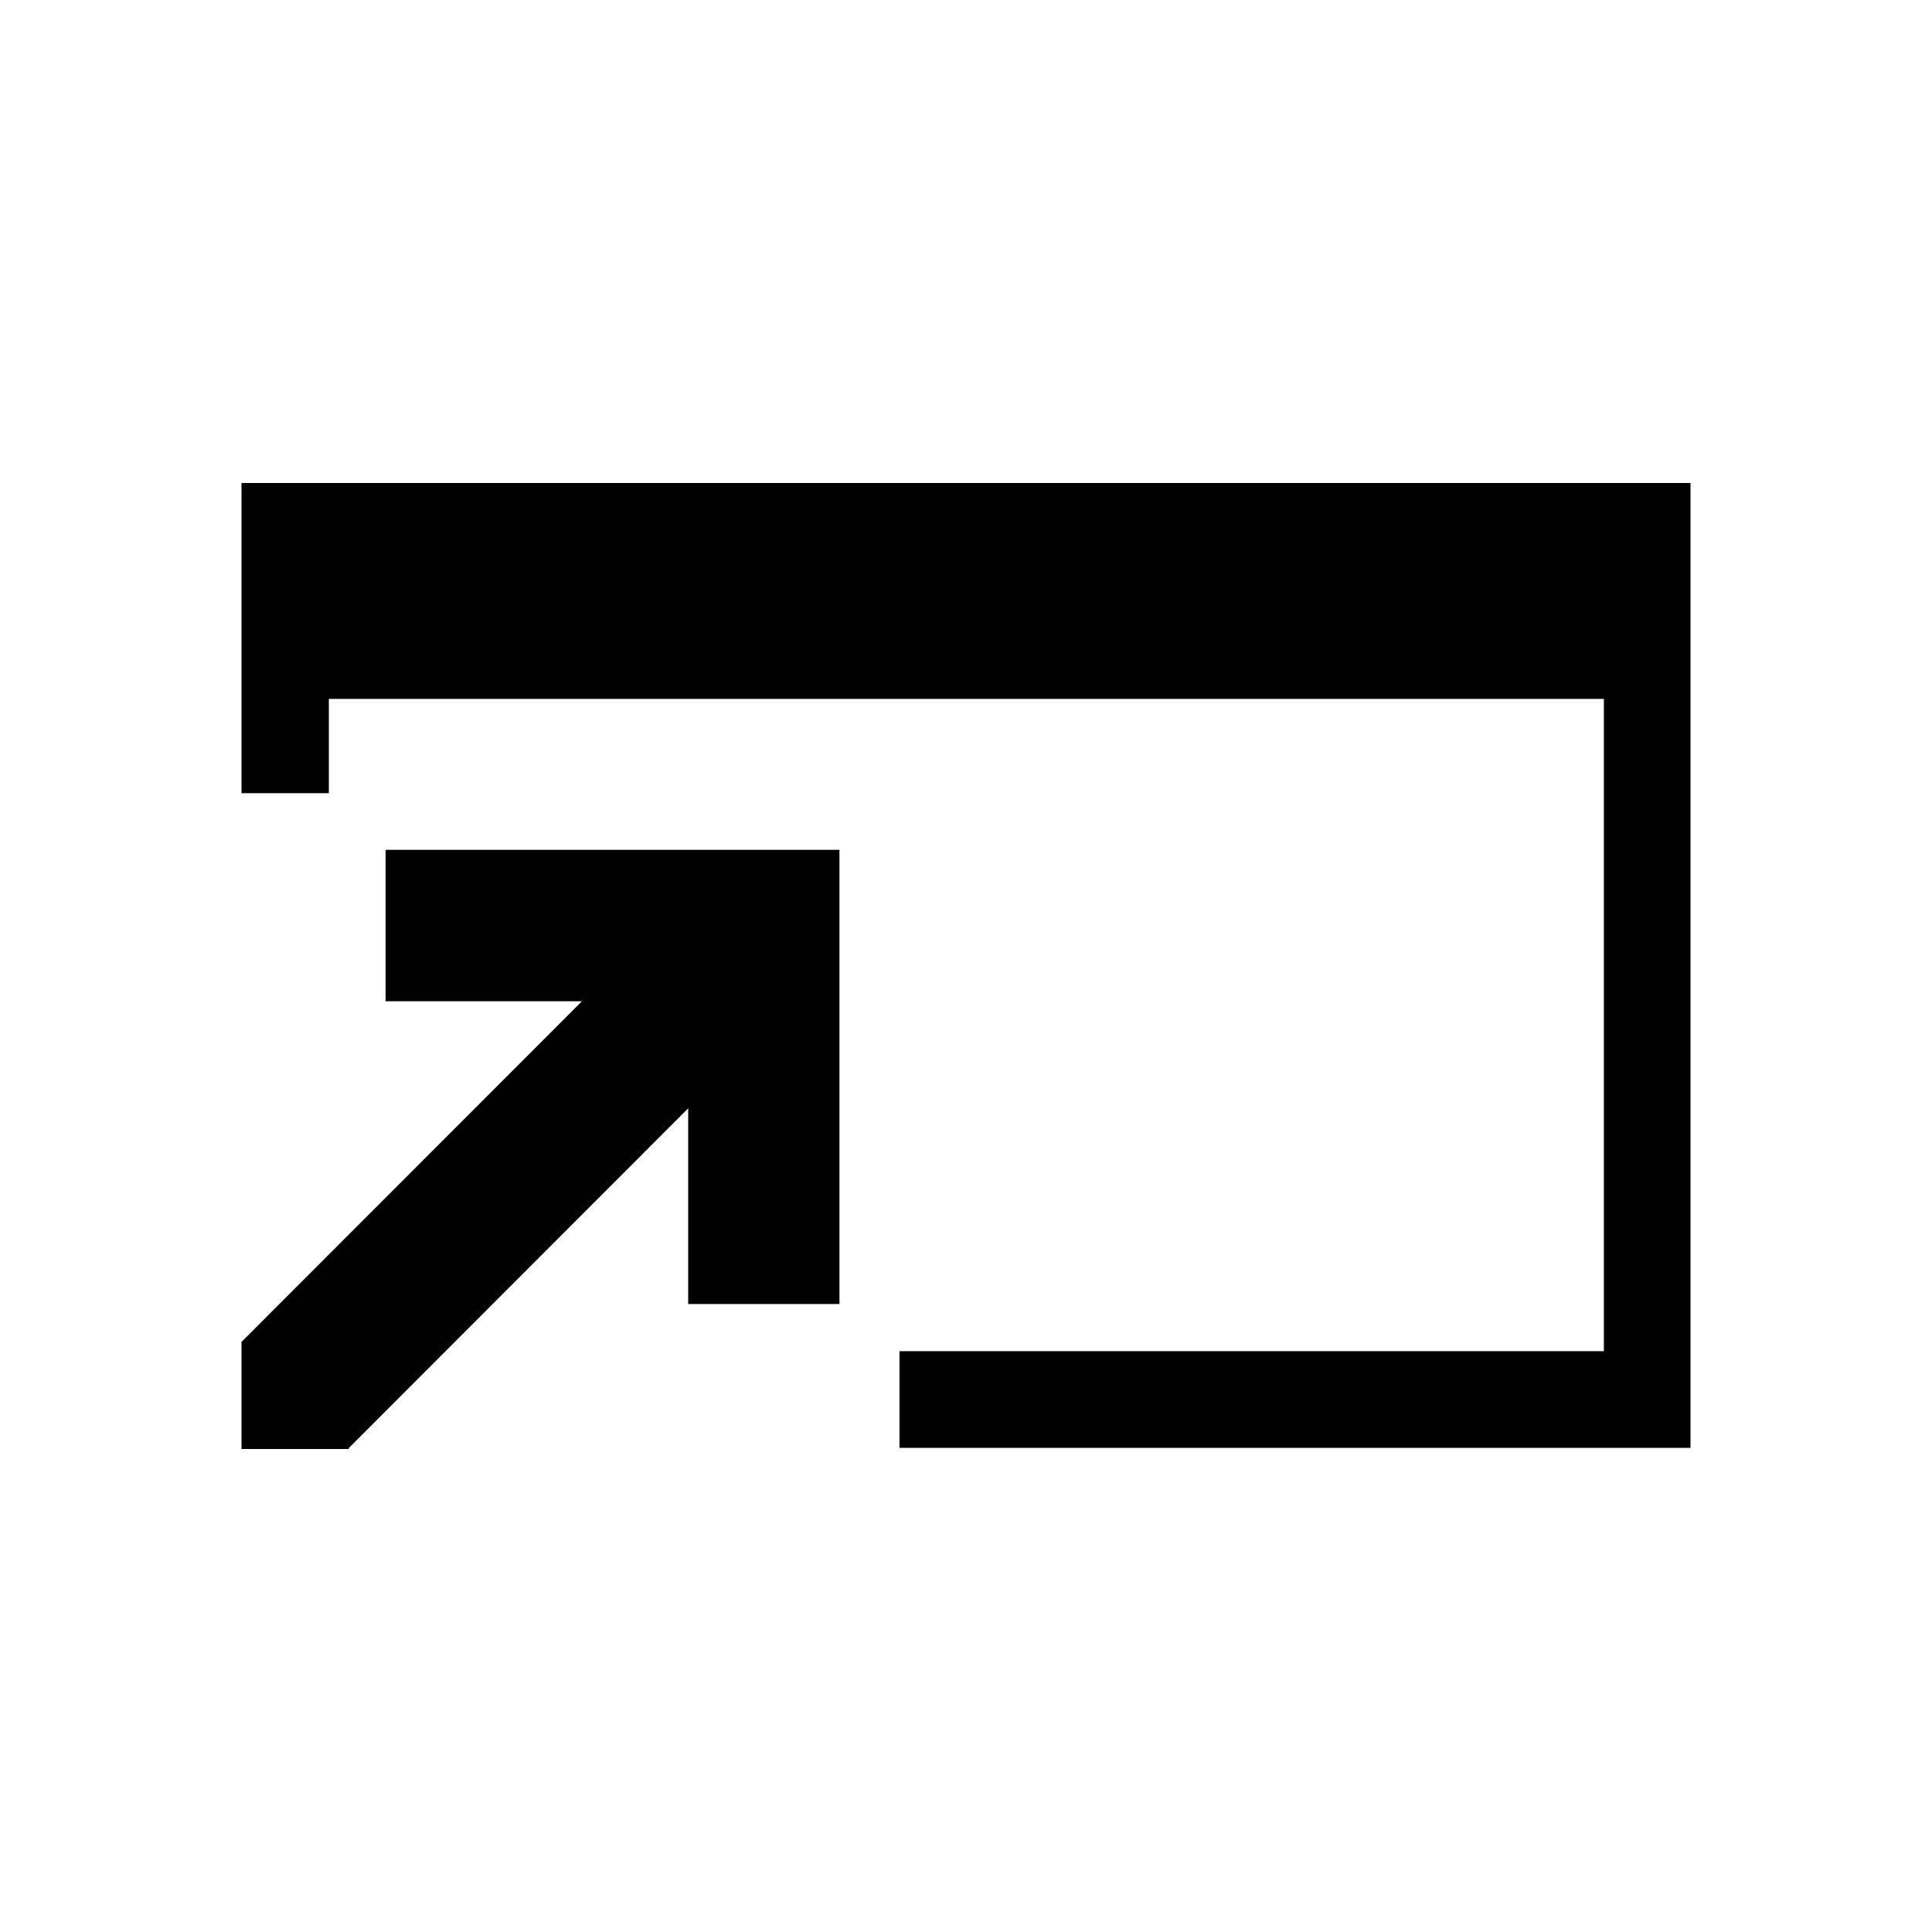 <?xml version="1.0"?>
<svg xmlns="http://www.w3.org/2000/svg" viewBox="0 0 24 24" fill="black">
  <path fill="currentColor" d="M3 6H21V17.986H11.174V16.785H19.924V8.682L4.085 8.682V9.853H3V6Z"/>
  <path fill="currentColor" d="M10.428 10.557V16.199H8.549V13.768L4.332 17.989V18H3V16.668H3.002L7.229 12.438H4.79V10.557H10.428Z"/>
</svg>
